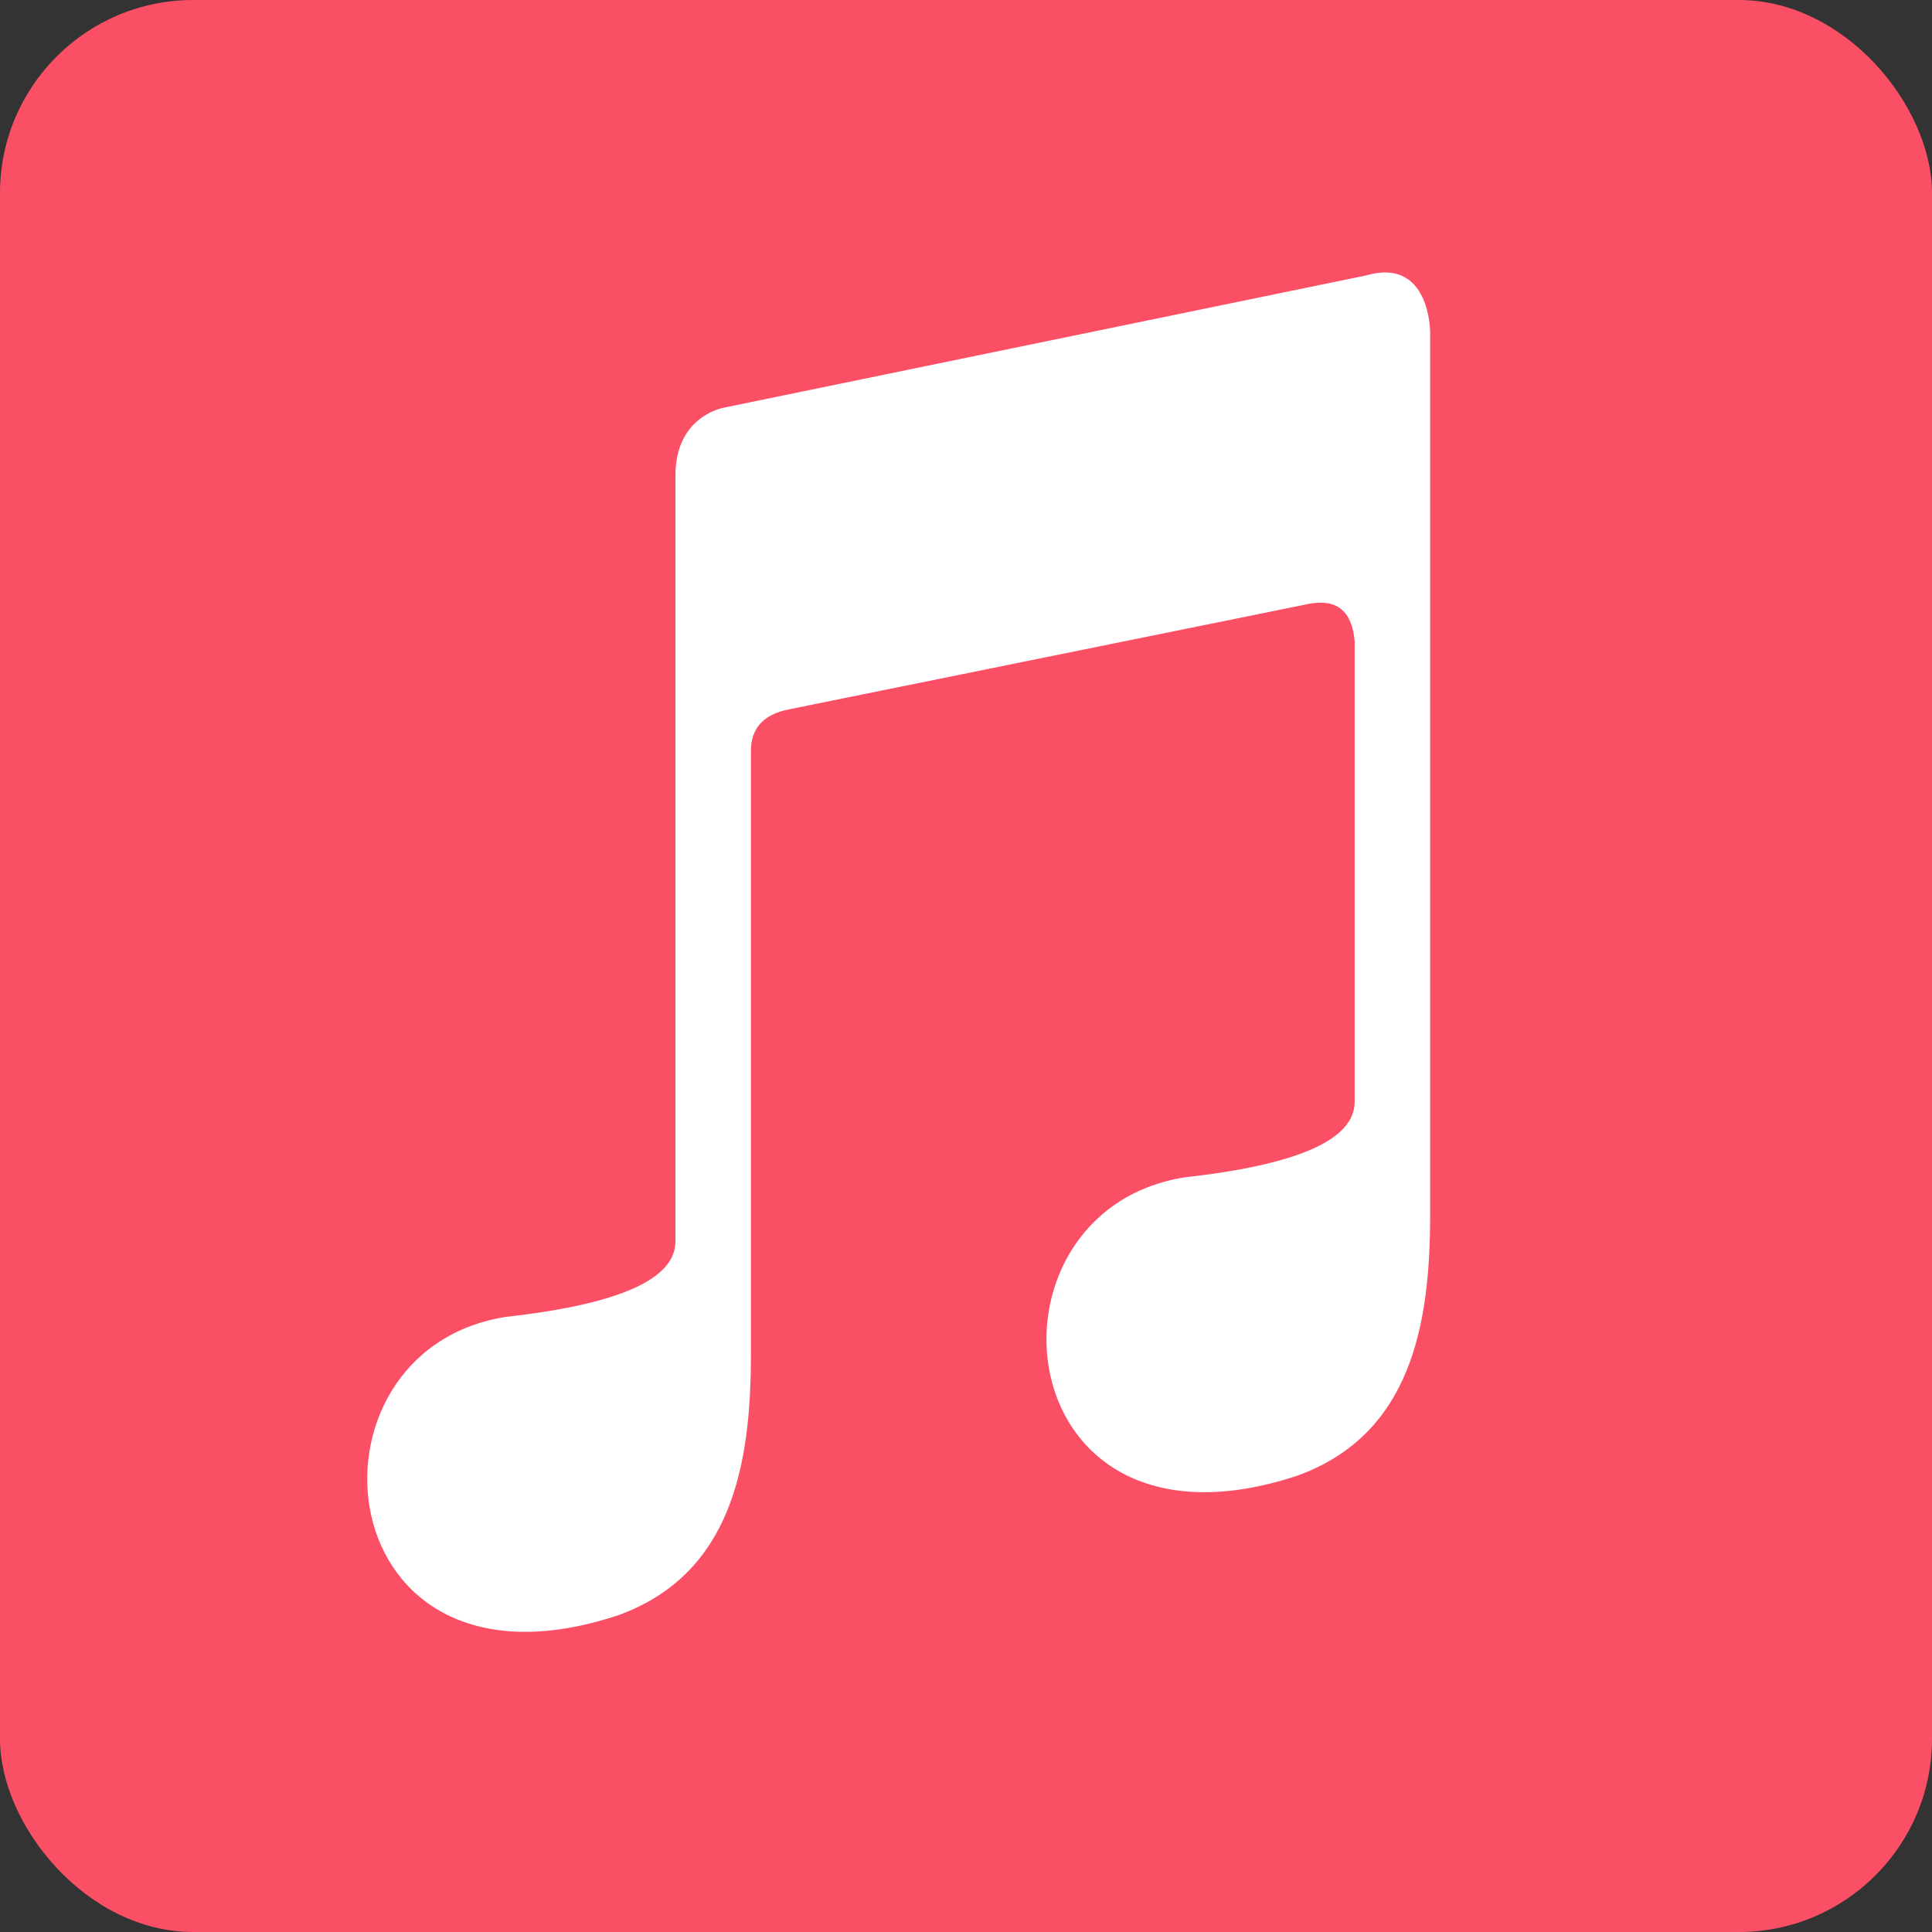 <svg width="80" height="80" viewBox="0 0 80 80" fill="none" xmlns="http://www.w3.org/2000/svg">
<rect x="0" y="0" width="80" height="80" fill="#333333" stroke="none"/>
<g clip-path="url(#clip0_1_153)">
<rect width="80" height="80" rx="8" fill="#FB4F66"/>
<path d="M54.219 25C55.365 24.792 55.99 25.312 56.094 26.562V45.625C56.094 47.188 53.75 48.229 49.063 48.75C40.156 50.156 41.563 65.156 53.75 61.094C58.438 59.375 59.219 54.844 59.219 50.312V13.75C59.219 13.75 59.219 10.625 56.563 11.406L30 16.875C30 16.875 27.969 17.188 27.969 19.688V51.406C27.969 52.969 25.625 54.01 20.938 54.531C12.031 55.938 13.438 70.938 25.625 66.875C30.313 65.156 31.094 60.625 31.094 56.094V31.094C31.094 30.156 31.615 29.583 32.656 29.375" fill="white"/>
</g>
<defs>
<clipPath id="clip0_1_153">
<rect width="80" height="80" rx="8" fill="white"/>
</clipPath>
</defs>
</svg>
